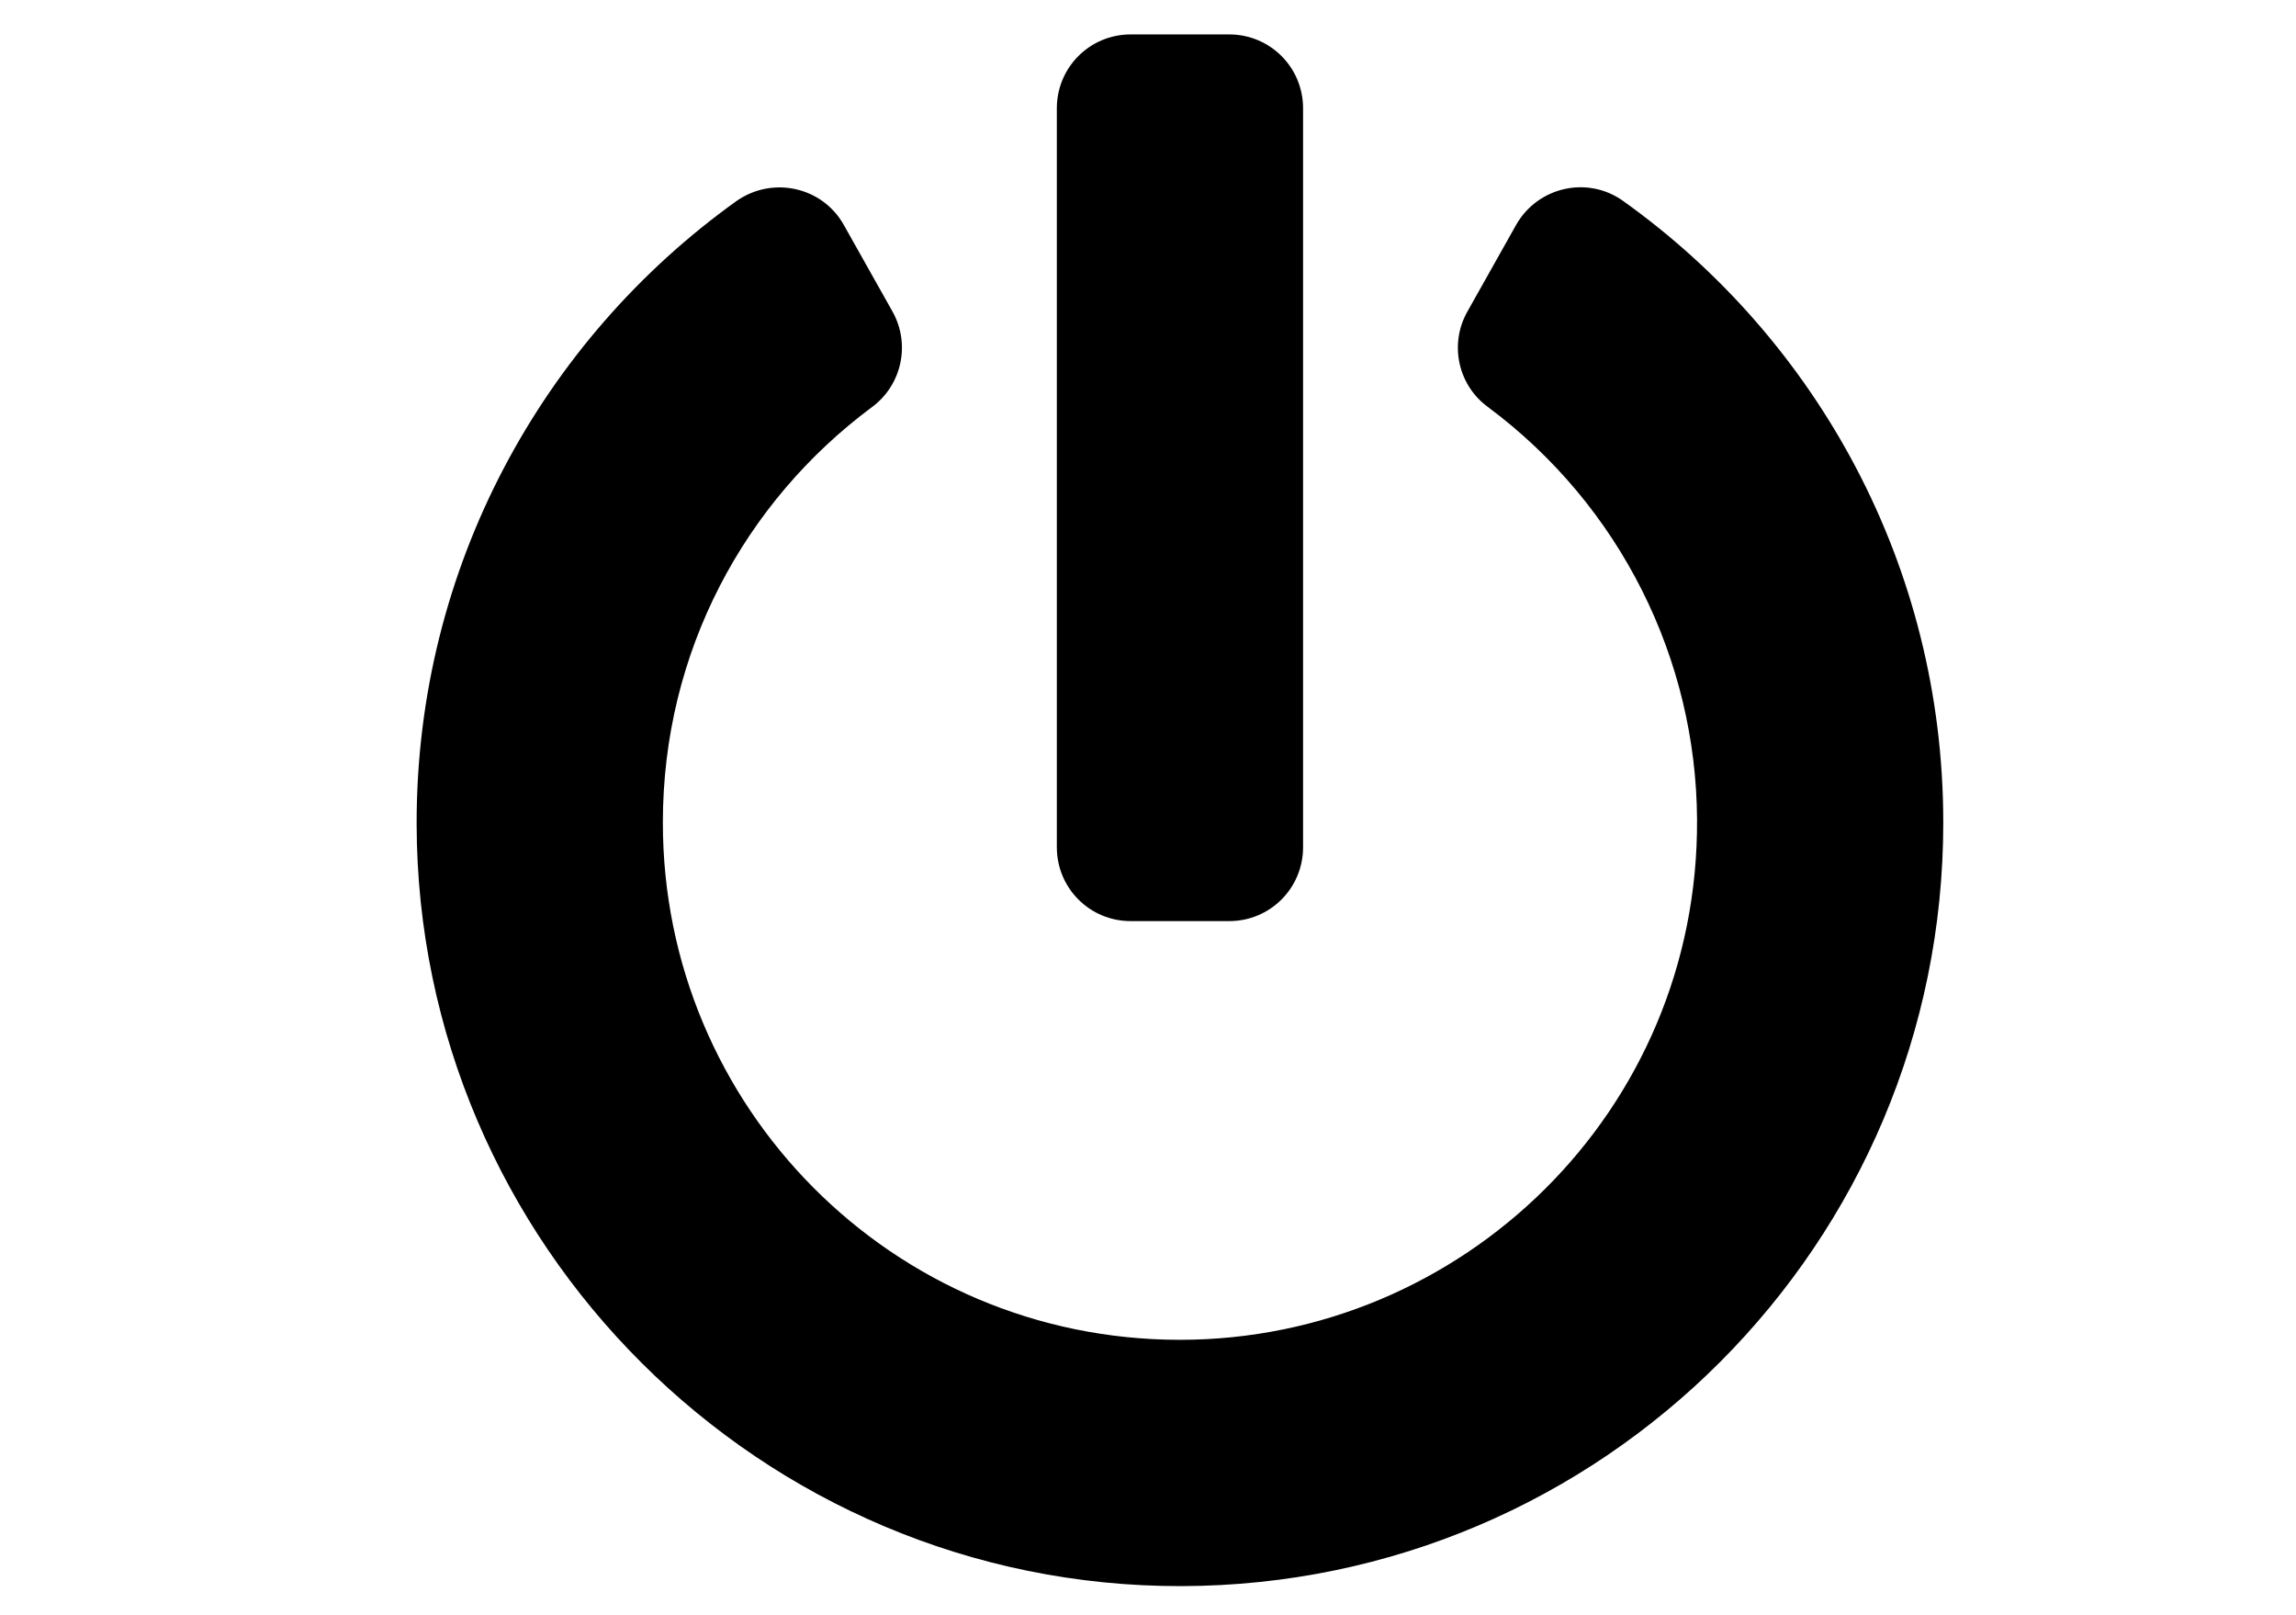 <?xml version="1.0" encoding="UTF-8" standalone="no"?>
<svg
   xmlns:dc="http://purl.org/dc/elements/1.1/"
   xmlns:cc="http://creativecommons.org/ns#"
   xmlns:rdf="http://www.w3.org/1999/02/22-rdf-syntax-ns#"
   xmlns:svg="http://www.w3.org/2000/svg"
   xmlns="http://www.w3.org/2000/svg"
   xmlns:sodipodi="http://sodipodi.sourceforge.net/DTD/sodipodi-0.dtd"
   xmlns:inkscape="http://www.inkscape.org/namespaces/inkscape"
   viewBox="0 0 640 450"
   version="1.1"
   id="svg4"
   sodipodi:docname="power-off.svg"
   width="640"
   height="450"
   inkscape:version="0.92.4 (5da689c313, 2019-01-14)">
  <defs
     id="defs8" />
  <sodipodi:namedview
     pagecolor="#ffffff"
     bordercolor="#666666"
     borderopacity="1"
     objecttolerance="10"
     gridtolerance="10"
     guidetolerance="10"
     inkscape:pageopacity="0"
     inkscape:pageshadow="2"
     inkscape:window-width="1280"
     inkscape:window-height="657"
     id="namedview6"
     showgrid="false"
     inkscape:zoom="0.4609375"
     inkscape:cx="-523.93221"
     inkscape:cy="256"
     inkscape:window-x="-8"
     inkscape:window-y="-8"
     inkscape:window-maximized="1"
     inkscape:current-layer="svg4" />
  <path
     d="m 452.452,56.008 c 54.051,38.608 89.227,101.753 89.227,173.22 0,117.368 -95.061,212.514 -212.343,212.772 -117.11,0.257 -213.029,-95.232 -213.201,-212.428 -0.086,-71.467 35.09,-134.784 89.055,-173.478 10.038,-7.121 24.023,-4.118 30.028,6.606 l 13.556,24.108 c 5.062,9.008 2.66,20.419 -5.662,26.596 -35.605,26.425 -58.341,68.293 -58.341,115.737 -0.086,79.189 63.917,144.221 144.136,144.221 78.588,0 144.65,-63.66 144.136,-145.079 -0.257,-44.442 -21.191,-87.339 -58.426,-114.965 -8.322,-6.177 -10.639,-17.588 -5.577,-26.511 l 13.556,-24.108 c 6.006,-10.639 19.904,-13.813 29.857,-6.692 z M 363.225,236.092 V 30.184 c 0,-11.411 -9.18,-20.591 -20.591,-20.591 h -27.454 c -11.411,0 -20.591,9.18 -20.591,20.591 V 236.092 c 0,11.411 9.18,20.591 20.591,20.591 h 27.454 c 11.411,0 20.591,-9.18 20.591,-20.591 z"
     id="path2"
     style="fill:#000000;fill-opacity:1;stroke-width:0.858"
     inkscape:connector-curvature="0" />
</svg>
